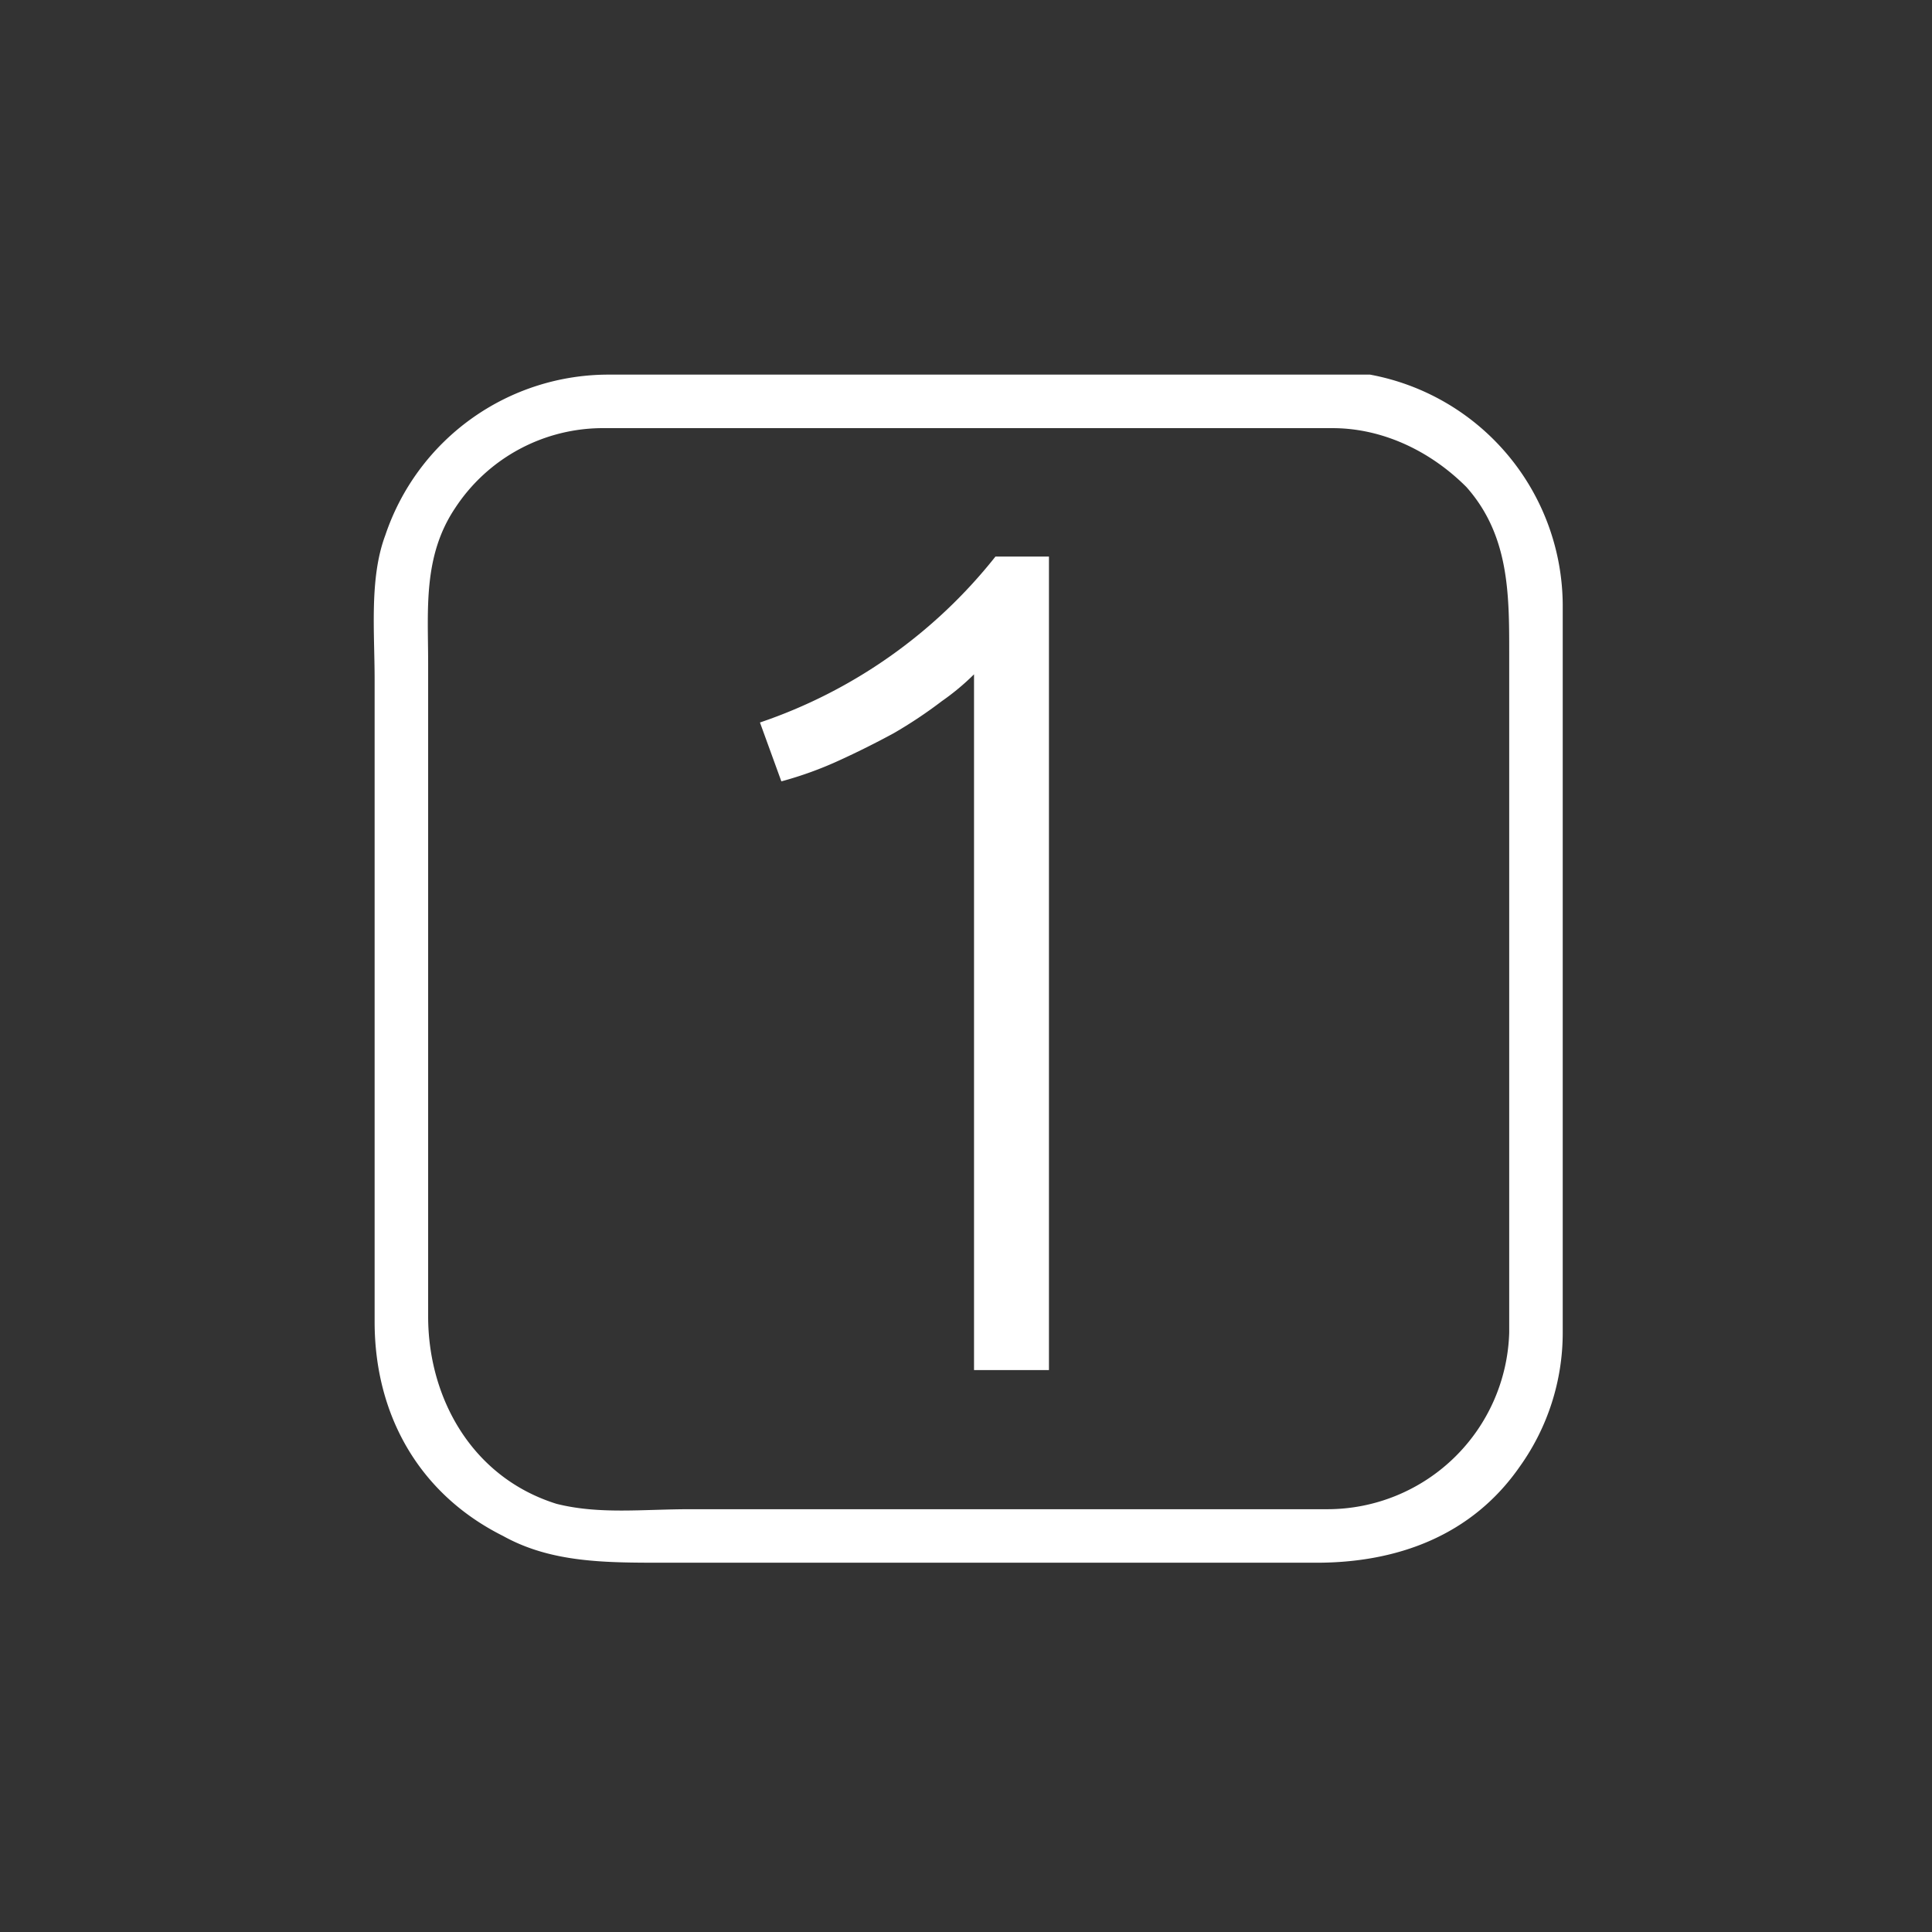 <svg xmlns="http://www.w3.org/2000/svg" width="361" height="361"><rect width="100%" height="100%" fill="#333333" stroke="none"/><path d="M282 249a34 34 0 0 1-34 33H129c-9 0-17 1-25-1-16-5-24-20-24-35V124c0-10-1-20 5-29a33 33 0 0 1 28-15h136c9 0 18 4 25 11 8 9 8 20 8 31v127c0 6 10 6 10 0V113a44 44 0 0 0-36-43H114a44 44 0 0 0-42 30c-3 8-2 18-2 27v120c0 17 8 32 24 40 9 5 19 5 30 5h122c15 0 29-5 38-18a43 43 0 0 0 8-25c0-7-10-7-10 0z" fill="#fff"/><path d="M142 135a95 95 0 0 0 44-31h10v152h-14V126a45 45 0 0 1-6 5 85 85 0 0 1-9 6 164 164 0 0 1-10 5 69 69 0 0 1-11 4l-4-11z" fill="#fff"/></svg>